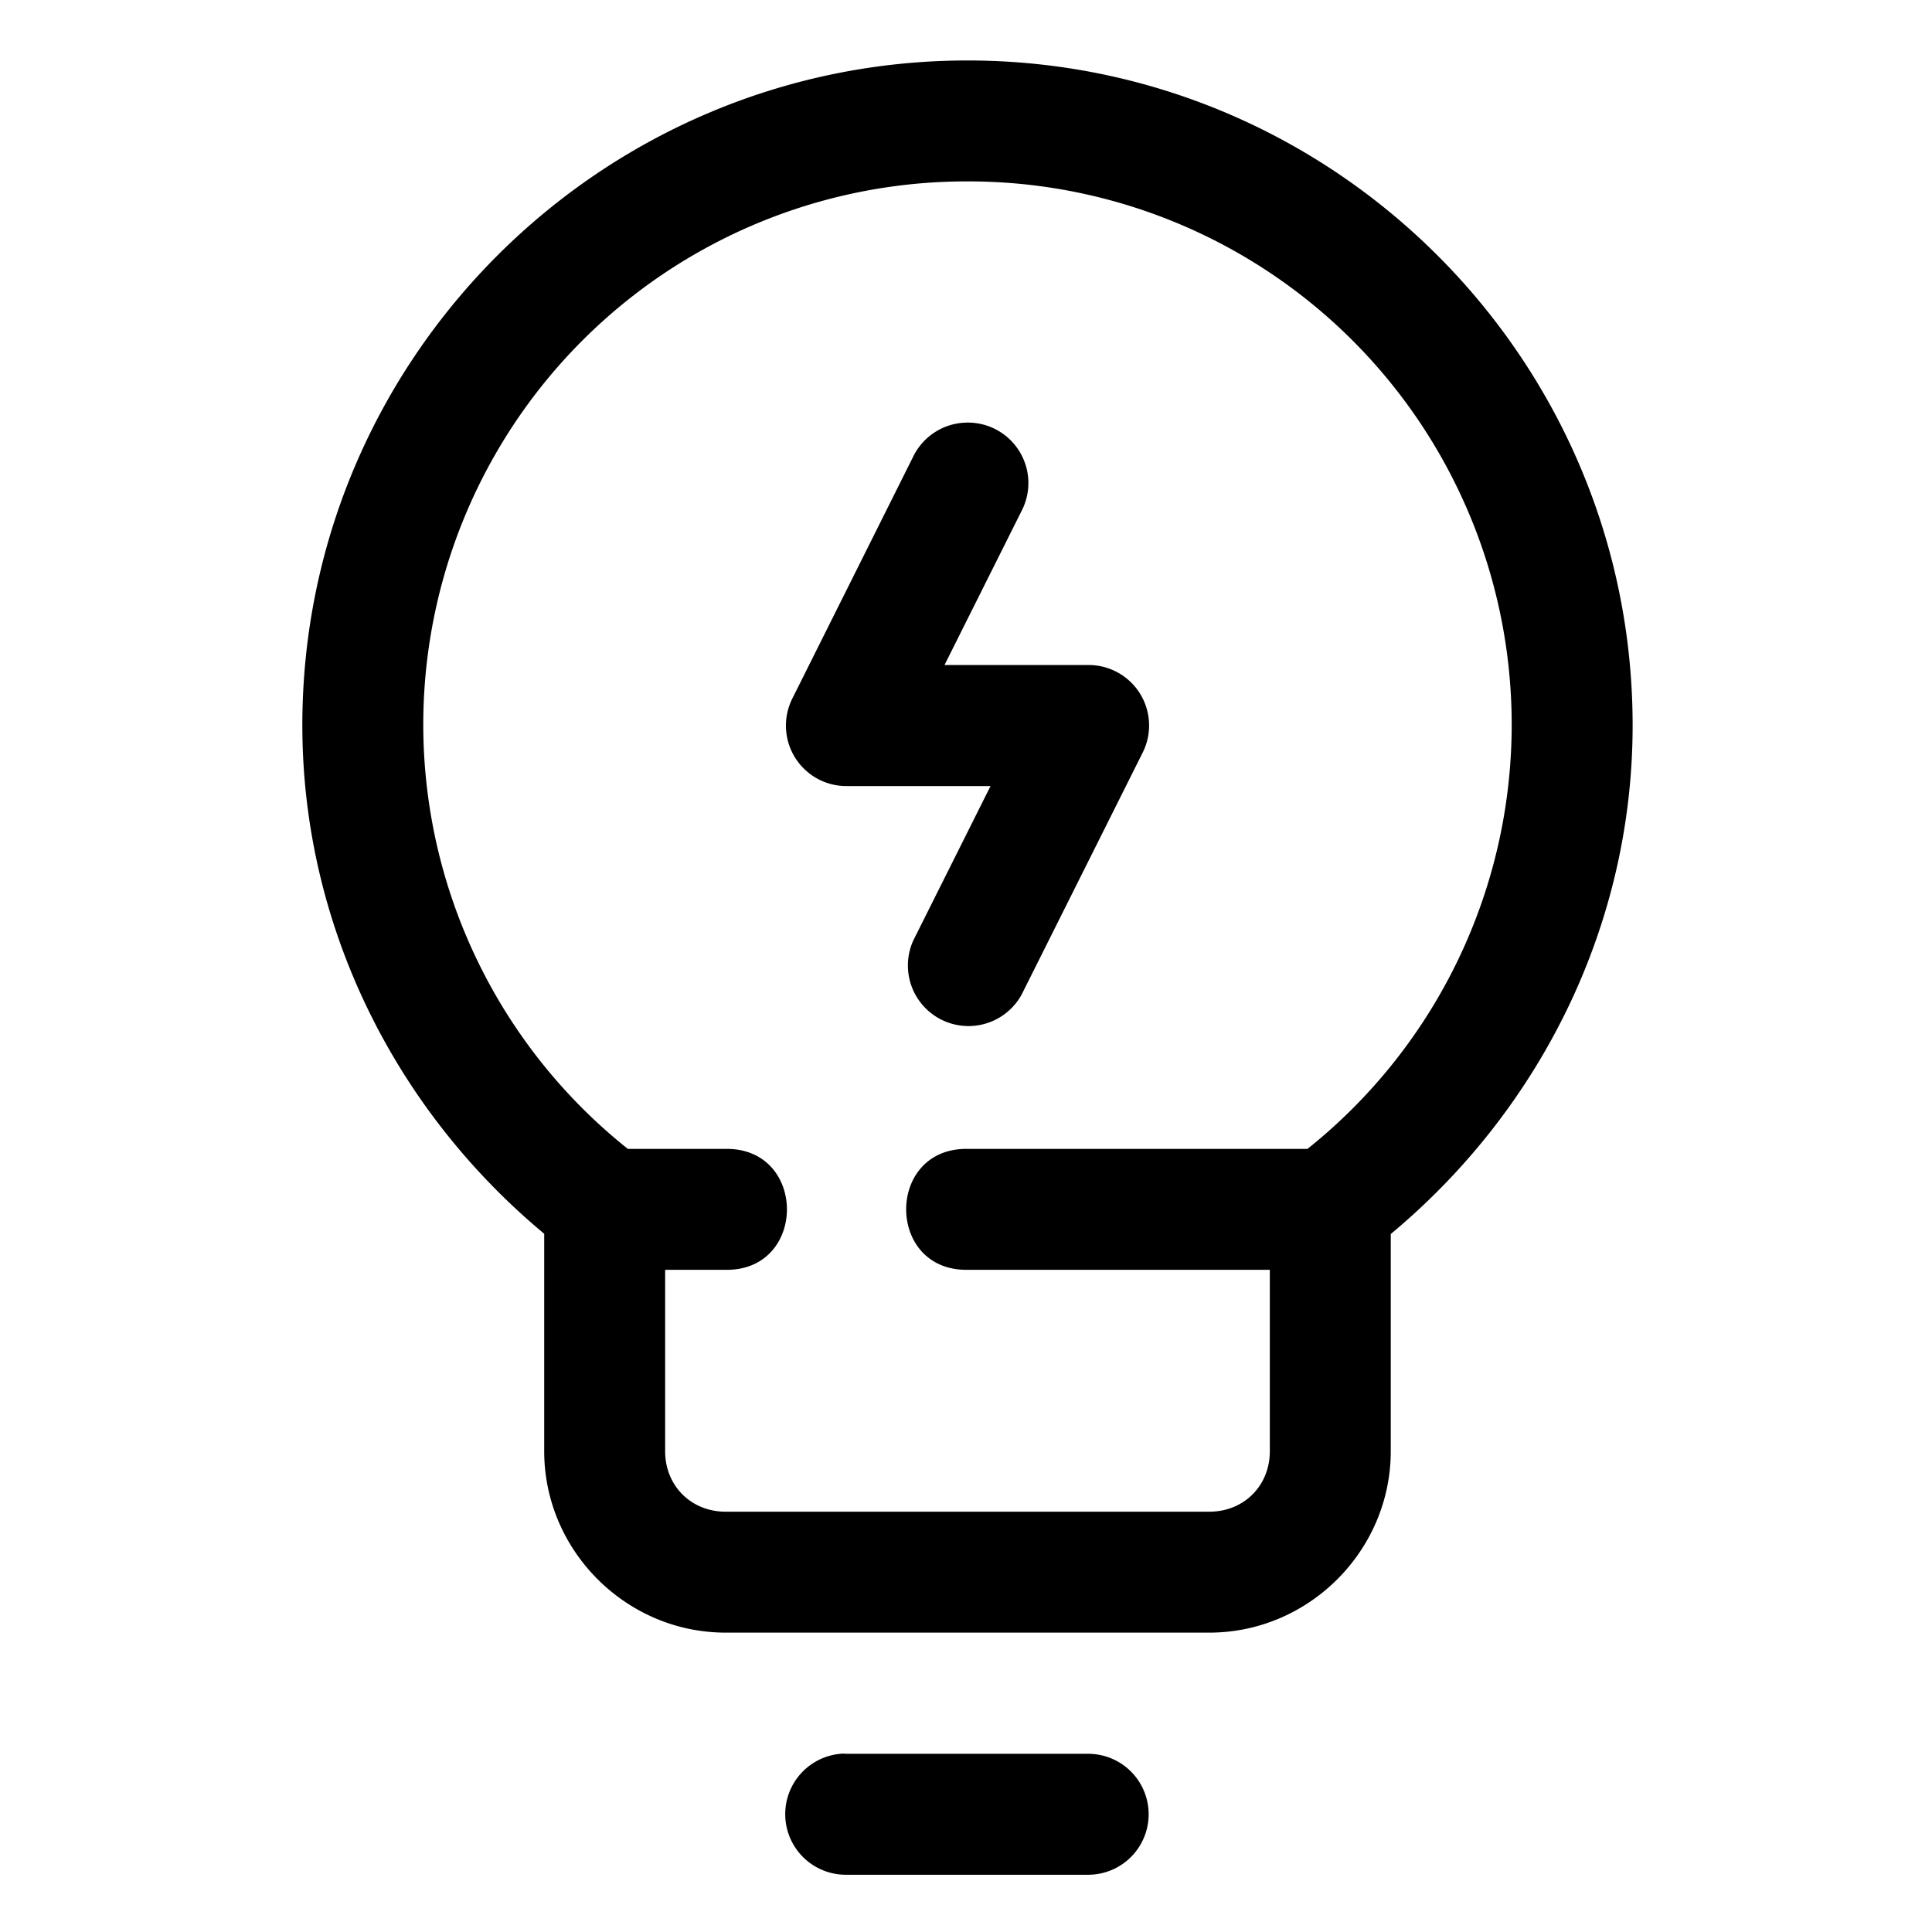 <svg xmlns="http://www.w3.org/2000/svg" width="46" height="46" viewBox="0 0 8.467 8.467" id="idea"><path fill-rule="evenodd" d="M16 1C9.937 1 4.997 5.936 5 12c.002 3.27 1.502 6.325 4 8.404V24c0 1.645 1.355 3 3 3h8c1.645 0 3-1.355 3-3v-3.592c2.499-2.08 3.999-5.137 4-8.408.003-6.064-4.937-11-11-11zm0 2a8.984 8.984 0 0 1 9 9 8.98 8.98 0 0 1-3.377 7H16c-1.352-.019-1.352 2.018 0 2h5v3c0 .571-.429 1-1 1h-8c-.571 0-1-.429-1-1v-3h1c1.352.019 1.352-2.018 0-2h-1.617A8.976 8.976 0 0 1 7 12a8.984 8.984 0 0 1 9-9zm-.047 3.99a1 1 0 0 0-.85.56l-2 4.003a1 1 0 0 0 .9 1.447h2.378l-1.277 2.553a1.002 1.002 0 0 0 1.792.894l2.002-4.002a1 1 0 0 0-.902-1.447H15.62l1.277-2.553a1 1 0 0 0-.943-1.455zm-2.049 22.012a1 1 0 0 0-.004.002 1.002 1.002 0 0 0 .104 2h3.992a1 1 0 1 0 0-2h-3.992a1 1 0 0 0-.1-.002z" color="#000" font-family="sans-serif" font-weight="400" overflow="visible" paint-order="stroke fill markers" transform="scale(.265)" style="line-height:normal;font-variant-ligatures:normal;font-variant-position:normal;font-variant-caps:normal;font-variant-numeric:normal;font-variant-alternates:normal;font-feature-settings:normal;text-indent:0;text-align:start;text-decoration-line:none;text-decoration-style:solid;text-decoration-color:#000;text-transform:none;text-orientation:mixed;shape-padding:0;isolation:auto;mix-blend-mode:normal"></path></svg>